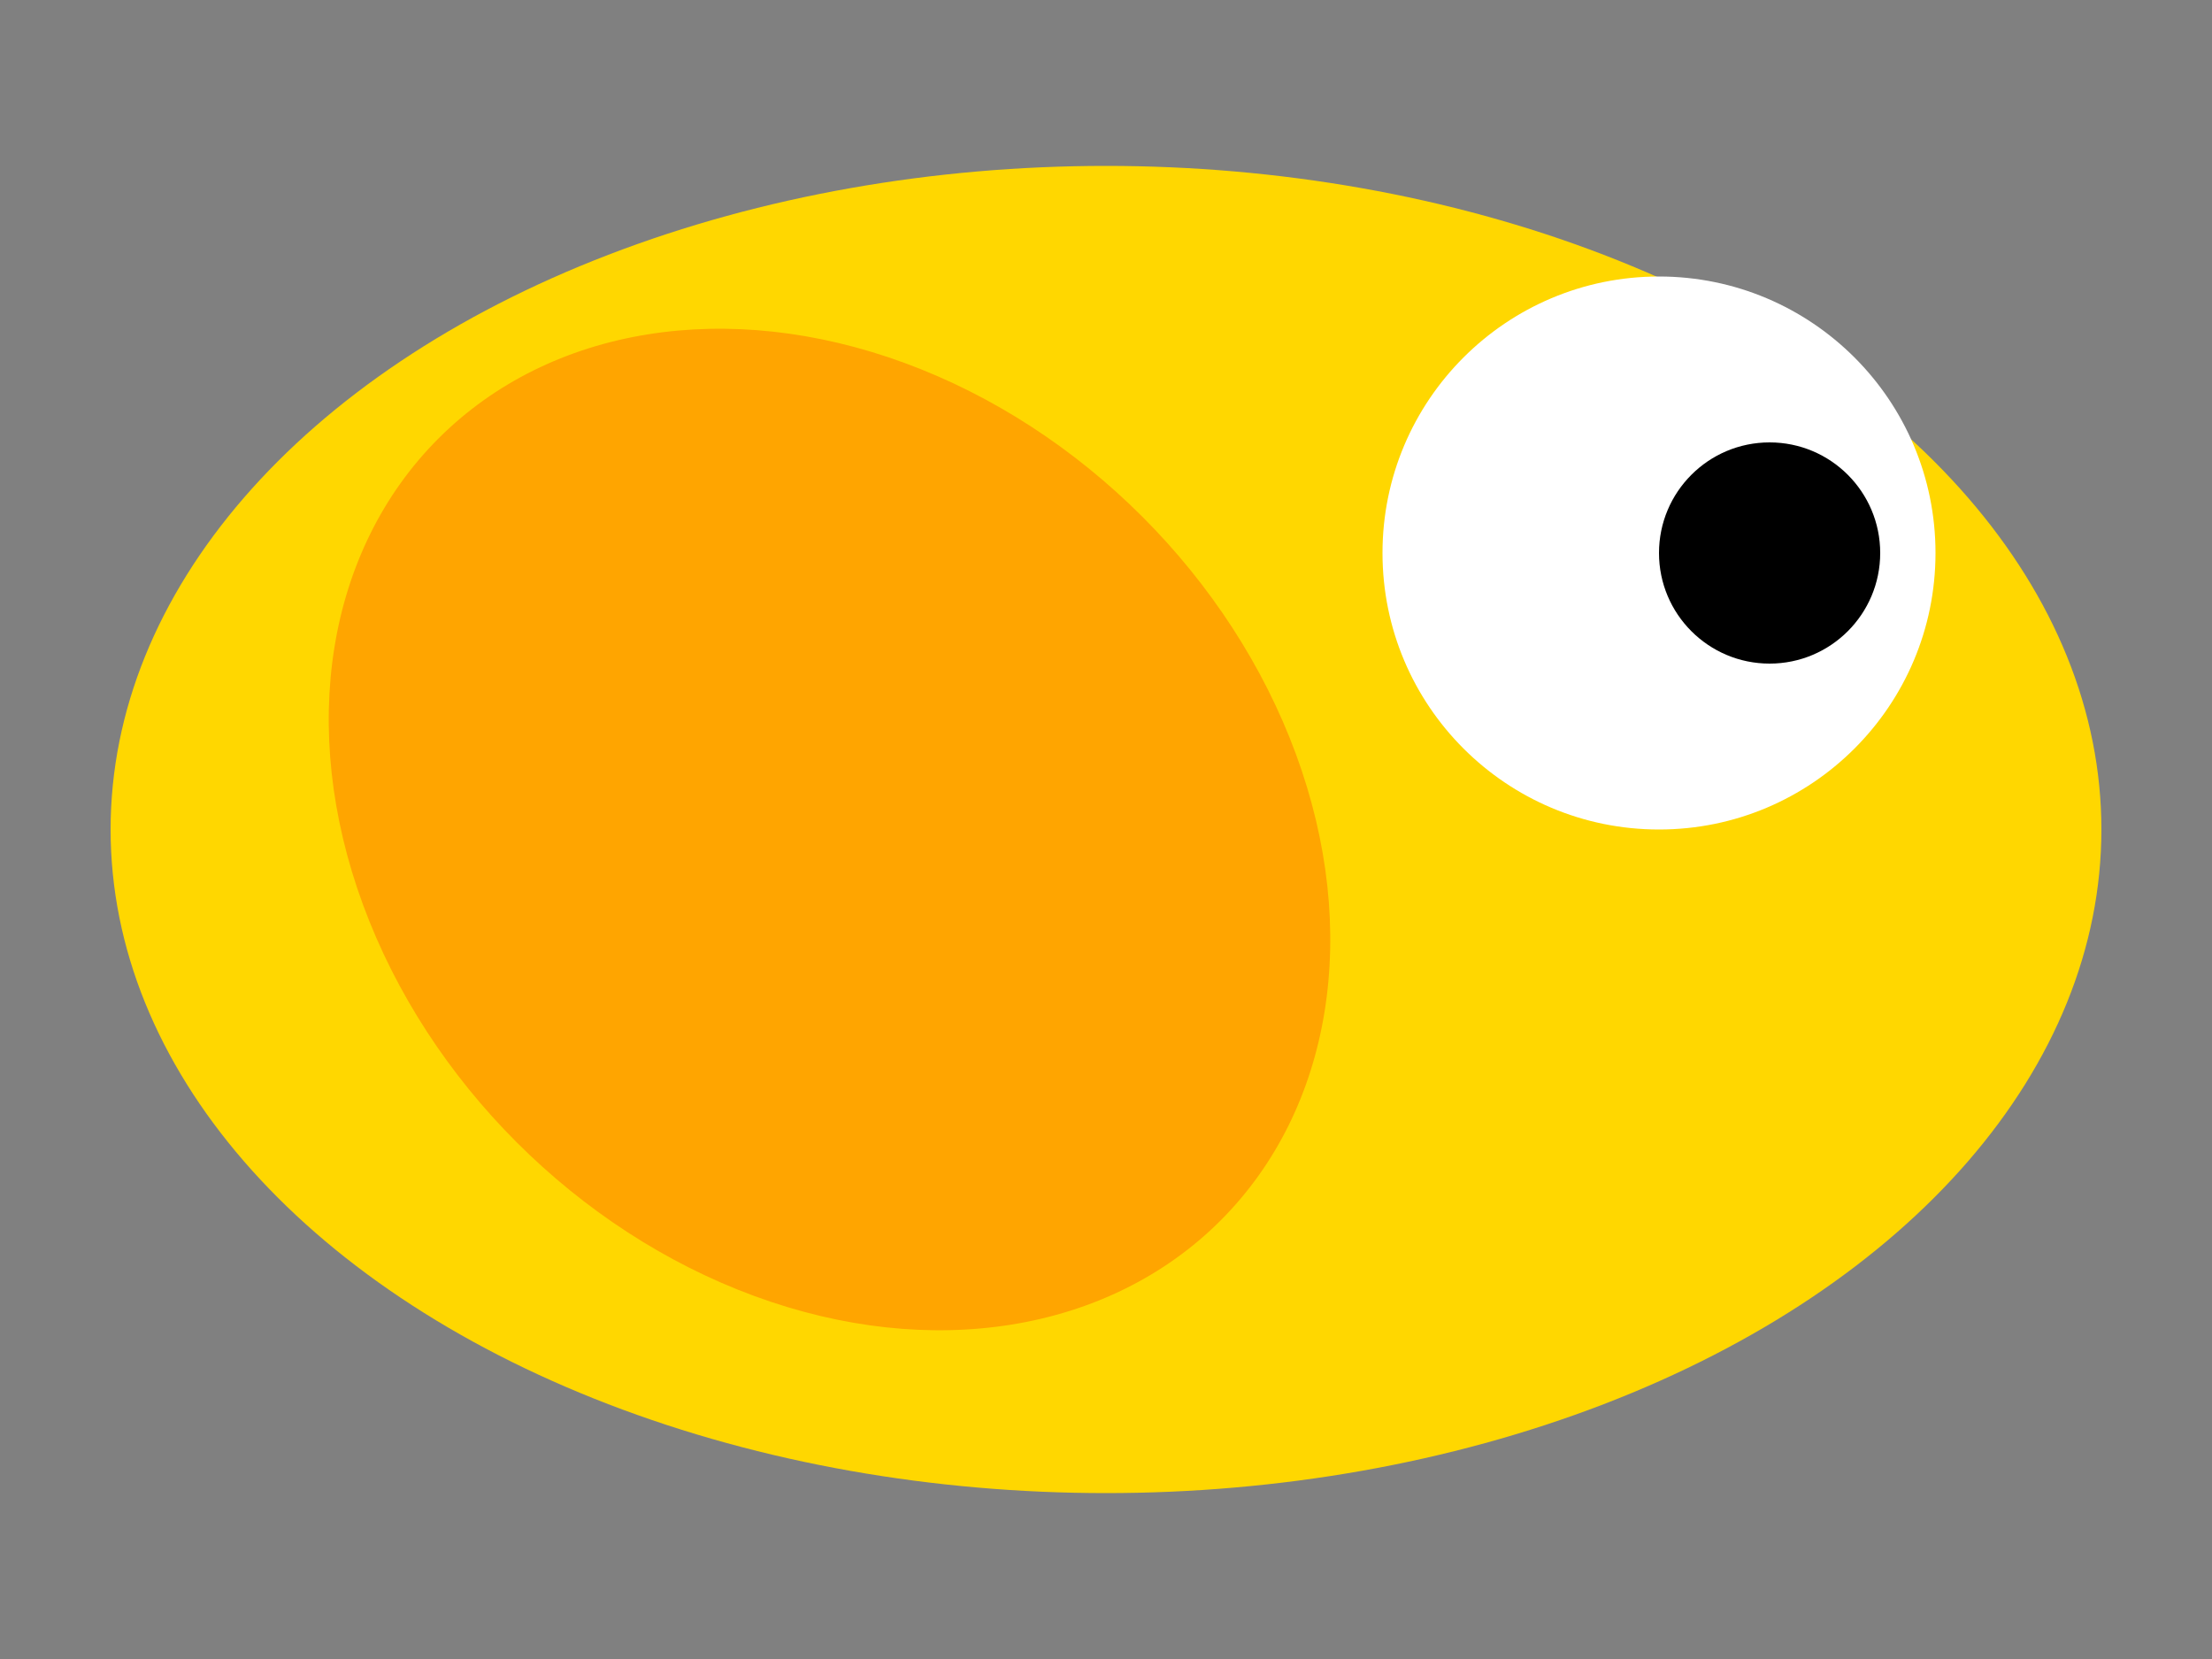 <svg width="40" height="30" viewBox="0 0 40 30" xmlns="http://www.w3.org/2000/svg">
    <rect x="0" y="0" width="40" height="30" fill="#808080" stroke="none"/>
    <ellipse cx="20" cy="15" rx="18" ry="12" fill="#FFD700"/>
    <ellipse cx="15" cy="15" rx="10" ry="8" fill="#FFA500" transform="rotate(45 15 15)"/>
    <circle cx="30" cy="10" r="5" fill="white"/>
    <circle cx="32" cy="10" r="2" fill="black"/>
</svg>
